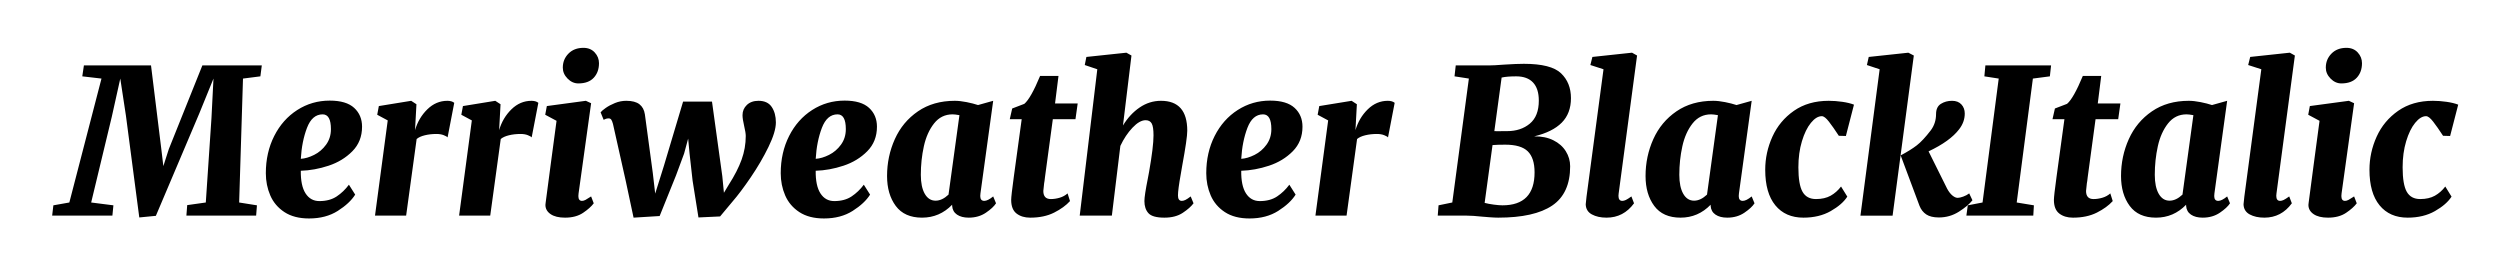 <svg viewBox="0 0 742 80" xmlns="http://www.w3.org/2000/svg"><path d="M50.1 44.26q1.62-4.14 4.98-12.42l4.98-12.42H77.7l-.42 3.24-5.16.66-1.14 36.78 5.28.84-.24 3.06h-20.7l.24-3.12 5.52-.78 1.68-25.02.6-11.76-4.2 10.32-12.9 30.42-4.92.48-3.96-30.18-1.68-11.04-2.52 11.34-6.12 25.44 6.6.84-.3 3.06H15.48l.36-3.06 4.74-.84 9.54-36.78-5.7-.66.48-3.24h19.92l3.06 24.84.6 5.04 1.62-5.04zm55.32 13.5q-1.62 2.58-5.16 4.83t-8.52 2.25q-4.44 0-7.32-1.89T80.22 58q-1.32-3.06-1.32-6.6 0-6.12 2.49-11.04 2.49-4.92 6.84-7.71t9.63-2.79q4.92 0 7.26 2.16t2.34 5.58q0 4.38-2.88 7.29t-7.05 4.29q-4.17 1.38-8.25 1.5-.06 4.44 1.41 6.72 1.47 2.28 4.11 2.28 3.06 0 5.13-1.38t3.63-3.48l1.86 2.94zm-9.66-23.82q-3.12 0-4.65 4.02-1.53 4.02-1.83 9.18 1.86-.12 3.96-1.17 2.1-1.05 3.54-3.03 1.44-1.98 1.44-4.62 0-4.38-2.46-4.38zm27.42 4.68q1.08-3.66 3.66-6.18 2.58-2.52 5.94-2.52 1.32 0 2.04.6l-1.98 10.26q-.24-.3-1.14-.66-.9-.36-2.16-.36-1.86 0-3.45.39t-2.43 1.11L120.54 64h-9.24l3.78-28.26-3.12-1.68.48-2.58 9.6-1.56 1.56 1.02-.3 5.52-.12 2.16zm24.96 0q1.08-3.66 3.66-6.18 2.58-2.52 5.94-2.52 1.32 0 2.04.6l-1.98 10.26q-.24-.3-1.14-.66-.9-.36-2.16-.36-1.86 0-3.45.39t-2.43 1.11L145.5 64h-9.24l3.78-28.26-3.12-1.68.48-2.58 9.6-1.56 1.56 1.02-.3 5.52-.12 2.16zm23.58 18.78q-.06.3-.06.78 0 1.44 1.08 1.44.48 0 1.05-.3.57-.3 1.65-1.02l.78 2.04q-1.02 1.38-3.15 2.82t-5.37 1.44q-2.76 0-4.29-1.05-1.53-1.05-1.53-2.73 0-.36.06-.6l1.56-11.82 1.68-12.54-3.36-1.8.48-2.58 11.58-1.56 1.56.72-3.72 26.76zm-.06-32.64q-1.8 0-3.21-1.44t-1.41-3.24q0-2.46 1.68-4.17t4.44-1.71q2.1 0 3.36 1.38 1.26 1.38 1.26 3.18 0 2.64-1.56 4.32-1.56 1.68-4.56 1.68zm10.26 12q-.24-.9-.51-1.26t-.75-.36q-.48 0-.81.12-.33.12-.69.3l-.9-2.22q.36-.48 1.5-1.29 1.14-.81 2.76-1.47 1.62-.66 3.36-.66 2.58 0 3.9 1.02 1.32 1.02 1.62 3l2.34 17.34.72 6.18 2.58-8.22 5.7-19.08h8.58l3.06 22.14.48 4.92 1.44-2.4q2.58-4.02 3.81-7.44 1.23-3.42 1.23-7.02 0-.96-.48-3t-.48-3.18q0-1.8 1.29-3.03 1.29-1.23 3.45-1.23 2.7 0 3.93 1.83t1.23 4.59q0 2.76-2.19 7.26t-5.25 9q-3.06 4.5-5.46 7.26l-3.66 4.38-6.42.3-1.74-10.92-.9-8.04-.42-4.44-1.2 4.44-2.4 6.48-4.86 12.06-7.74.48-2.34-10.98-3.78-16.86zm76.32 21q-1.62 2.58-5.16 4.83t-8.52 2.25q-4.44 0-7.32-1.89t-4.2-4.95q-1.32-3.06-1.32-6.6 0-6.12 2.49-11.04 2.49-4.92 6.84-7.71t9.63-2.79q4.92 0 7.26 2.16t2.34 5.58q0 4.38-2.88 7.29t-7.05 4.29q-4.17 1.38-8.25 1.5-.06 4.44 1.41 6.72 1.47 2.28 4.11 2.28 3.06 0 5.13-1.38t3.63-3.48l1.86 2.94zm-9.66-23.82q-3.12 0-4.65 4.02-1.53 4.02-1.83 9.18 1.86-.12 3.96-1.17 2.1-1.05 3.54-3.03 1.44-1.98 1.44-4.62 0-4.38-2.46-4.38zM291 57.4q-.06.3-.06.78 0 1.44 1.2 1.44 1.02 0 2.64-1.32l.84 2.04q-.84 1.32-3 2.79t-5.1 1.47q-2.16 0-3.48-.9-1.32-.9-1.44-2.58v-.36q-3.72 3.84-8.94 3.84-5.22 0-7.8-3.48t-2.58-8.88q0-5.82 2.31-10.95 2.31-5.13 6.87-8.25 4.56-3.12 10.92-3.12 1.56 0 3.51.39 1.95.39 3.39.87l4.5-1.26L291 57.4zm-6.24-23.22q-1.32-.24-2.04-.24-3.36 0-5.49 2.7-2.13 2.7-3.03 6.78-.9 4.08-.9 8.46 0 3.6 1.17 5.64 1.17 2.04 3.21 2.04 1.92 0 3.84-1.8l3.24-23.58zm25.38 18.48q-.06.6-.12 1.02-.06.42-.12.72-.24 1.92-.24 2.28 0 2.4 2.22 2.4 1.26 0 2.61-.39 1.35-.39 2.37-1.29l.72 2.28q-1.74 1.92-4.71 3.42-2.97 1.5-7.11 1.5-2.46 0-4.05-1.23-1.59-1.23-1.59-4.05 0-1.14.78-6.84l2.34-17.1h-3.54l.72-3.18 3.6-1.38q1.92-1.62 4.68-8.28h5.46l-1.02 8.16h6.72l-.66 4.68h-6.72l-2.34 17.28zm23.16-15.42q2.04-3.36 4.95-5.34t6.33-1.98q7.8 0 7.8 8.88 0 2.28-1.5 10.38l-.42 2.46q-.84 4.68-.84 6.36 0 1.62 1.14 1.62.48 0 1.05-.27.57-.27 1.59-1.05l.84 2.04q-1.02 1.38-3.18 2.82t-5.46 1.44q-3.54 0-4.74-1.32-1.2-1.32-1.2-3.6 0-1.62 1.02-6.72l.36-1.92q1.32-7.5 1.32-10.86 0-2.58-.54-3.54t-1.8-.96q-1.8 0-3.9 2.22-2.1 2.22-3.6 5.4L330 64h-9.54l5.22-43.44-3.72-1.26.48-2.4 11.88-1.26 1.5.84-2.52 20.76zm51.24 20.52q-1.62 2.58-5.16 4.83t-8.52 2.25q-4.44 0-7.32-1.89t-4.2-4.95q-1.32-3.06-1.32-6.6 0-6.12 2.49-11.04 2.49-4.92 6.84-7.71t9.63-2.79q4.92 0 7.26 2.16t2.34 5.58q0 4.38-2.88 7.29t-7.05 4.29q-4.17 1.38-8.25 1.5-.06 4.44 1.41 6.72 1.47 2.28 4.11 2.28 3.06 0 5.13-1.38t3.63-3.48l1.86 2.94zm-9.66-23.82q-3.12 0-4.65 4.02-1.53 4.02-1.83 9.18 1.86-.12 3.96-1.17 2.1-1.05 3.54-3.03 1.44-1.98 1.44-4.62 0-4.38-2.46-4.38zm27.42 4.68q1.08-3.66 3.66-6.18 2.58-2.52 5.94-2.52 1.32 0 2.04.6l-1.98 10.26q-.24-.3-1.14-.66-.9-.36-2.16-.36-1.86 0-3.45.39t-2.43 1.11L399.66 64h-9.24l3.78-28.26-3.12-1.68.48-2.58 9.6-1.56 1.56 1.02-.3 5.52-.12 2.16zm39.54-19.2q1.56 0 4.56-.24 3.72-.24 5.88-.24 8.1 0 11.04 2.82 2.94 2.82 2.94 7.38 0 4.5-2.73 7.26t-8.19 4.08q3.24-.06 5.67 1.14 2.43 1.2 3.72 3.27 1.29 2.07 1.29 4.47 0 8.04-5.31 11.64-5.31 3.6-16.05 3.6-1.02 0-2.58-.12t-2.22-.18q-2.82-.3-4.56-.3h-8.58l.24-3.06 4.08-.84 4.92-36.78-4.26-.66.36-3.24h9.78zm1.68 19.5q.78.06 1.35.03.57-.03.99-.03h1.44q4.08 0 6.75-2.22t2.67-6.84q0-3.54-1.71-5.37T450 22.66q-2.76 0-4.32.36l-2.16 15.9zm-2.88 21.3q1.14.3 2.7.51 1.56.21 2.58.21 9.54 0 9.54-9.78 0-4.26-2.01-6.24-2.01-1.98-6.69-1.98-2.34 0-3.78.12l-2.34 17.16zm39.78-2.82q-.06.24-.06.72 0 1.5 1.14 1.5.48 0 1.05-.27.57-.27 1.65-1.05l.78 2.04q-3.12 4.26-8.16 4.26-2.58 0-4.35-.96-1.77-.96-1.83-3 0-.36.24-2.28l5.04-37.8-3.9-1.26.6-2.4 11.76-1.26 1.5.84-5.46 40.92zm35.7 0q-.06.3-.06.78 0 1.44 1.2 1.44 1.02 0 2.64-1.32l.84 2.04q-.84 1.32-3 2.79t-5.1 1.47q-2.16 0-3.48-.9-1.32-.9-1.44-2.58v-.36q-3.72 3.84-8.94 3.84-5.22 0-7.8-3.48t-2.58-8.88q0-5.82 2.31-10.95 2.31-5.13 6.87-8.25 4.56-3.12 10.92-3.12 1.56 0 3.51.39 1.95.39 3.39.87l4.5-1.26-3.78 27.48zm-6.24-23.22q-1.32-.24-2.04-.24-3.36 0-5.49 2.7-2.13 2.7-3.03 6.78-.9 4.08-.9 8.46 0 3.6 1.17 5.64 1.17 2.04 3.21 2.04 1.92 0 3.84-1.8l3.24-23.58zm35.88 6.12q-1.68-2.58-2.94-4.2t-2.1-1.62q-1.62 0-3.24 1.98t-2.67 5.46q-1.05 3.48-1.05 7.74 0 5.1 1.23 7.26t3.99 2.16q2.58 0 4.35-.99 1.77-.99 3.09-2.73l1.86 3q-1.5 2.34-4.92 4.29-3.42 1.95-8.1 1.95-5.34 0-8.34-3.66t-3-10.56q0-5.1 2.13-9.81 2.13-4.71 6.39-7.68 4.26-2.97 10.32-2.97 1.98 0 4.05.3t3.45.84l-2.4 9.3-2.1-.06zm20.64-24.66l1.62.84-6.3 47.52h-9.54l5.7-43.44-3.78-1.26.54-2.4 11.76-1.26zm-2.28 30.48q2.94-1.56 4.77-2.97 1.83-1.41 4.17-4.47 1.56-2.1 1.56-4.8 0-2.16 1.44-3.06 1.44-.9 3.3-.9 1.8 0 2.79 1.08t.99 2.7q0 2.52-1.68 4.68-2.7 3.54-9.06 6.54l5.52 11.1q.72 1.32 1.56 2.01.84.69 1.56.69.6 0 1.62-.36t1.8-.96l.96 2.04q-1.32 1.68-4.02 3.39-2.7 1.71-5.94 1.71-2.4 0-3.75-.9t-2.01-2.58l-5.58-14.94zm25.14-26.7h19.5l-.36 3.24-5.04.66-4.8 36.78 5.1.84-.18 3.06h-19.86l.42-3.06 4.38-.84 4.8-36.78-4.26-.66.3-3.24zm30.36 33.24q-.06.6-.12 1.02-.06.42-.12.72-.24 1.92-.24 2.28 0 2.4 2.22 2.4 1.26 0 2.61-.39 1.35-.39 2.37-1.29l.72 2.28q-1.74 1.92-4.71 3.42-2.97 1.5-7.11 1.5-2.46 0-4.05-1.23-1.59-1.23-1.59-4.05 0-1.14.78-6.84l2.34-17.1h-3.54l.72-3.18 3.6-1.38q1.92-1.62 4.68-8.28h5.46l-1.02 8.16h6.72l-.66 4.68h-6.72l-2.34 17.28zm37.62 4.74q-.06.3-.06.78 0 1.44 1.2 1.44 1.02 0 2.64-1.32l.84 2.04q-.84 1.32-3 2.79t-5.1 1.47q-2.16 0-3.48-.9-1.32-.9-1.44-2.58v-.36q-3.72 3.84-8.94 3.84-5.22 0-7.8-3.48t-2.58-8.88q0-5.82 2.31-10.95 2.31-5.13 6.87-8.25 4.56-3.12 10.92-3.12 1.56 0 3.51.39 1.95.39 3.39.87l4.5-1.26-3.78 27.48zM651 34.18q-1.32-.24-2.04-.24-3.36 0-5.49 2.7-2.13 2.7-3.03 6.78-.9 4.08-.9 8.46 0 3.6 1.17 5.64 1.17 2.04 3.21 2.04 1.92 0 3.84-1.8L651 34.18zm24.66 23.22q-.06.24-.06.72 0 1.5 1.14 1.5.48 0 1.05-.27.57-.27 1.65-1.05l.78 2.04q-3.12 4.26-8.16 4.26-2.58 0-4.35-.96-1.77-.96-1.83-3 0-.36.24-2.28l5.04-37.8-3.9-1.26.6-2.4 11.76-1.26 1.5.84-5.46 40.92zm19.32 0q-.06.3-.06.78 0 1.44 1.08 1.44.48 0 1.05-.3.57-.3 1.65-1.02l.78 2.04q-1.02 1.38-3.15 2.82t-5.37 1.44q-2.76 0-4.29-1.05-1.53-1.05-1.53-2.73 0-.36.06-.6l1.56-11.82 1.68-12.54-3.36-1.8.48-2.58 11.58-1.56 1.56.72-3.72 26.76zm-.06-32.64q-1.8 0-3.21-1.44t-1.41-3.24q0-2.46 1.68-4.17t4.44-1.71q2.1 0 3.36 1.38 1.26 1.38 1.26 3.18 0 2.64-1.56 4.32-1.56 1.68-4.56 1.68zM725.1 40.3q-1.68-2.58-2.94-4.2t-2.1-1.62q-1.62 0-3.24 1.98t-2.67 5.46q-1.05 3.48-1.05 7.74 0 5.1 1.23 7.26t3.99 2.16q2.58 0 4.35-.99 1.77-.99 3.09-2.73l1.86 3q-1.5 2.34-4.92 4.29-3.42 1.95-8.1 1.95-5.34 0-8.34-3.66t-3-10.56q0-5.1 2.13-9.81 2.13-4.71 6.39-7.68 4.26-2.97 10.32-2.97 1.98 0 4.05.3t3.45.84l-2.4 9.3-2.1-.06z"/></svg>